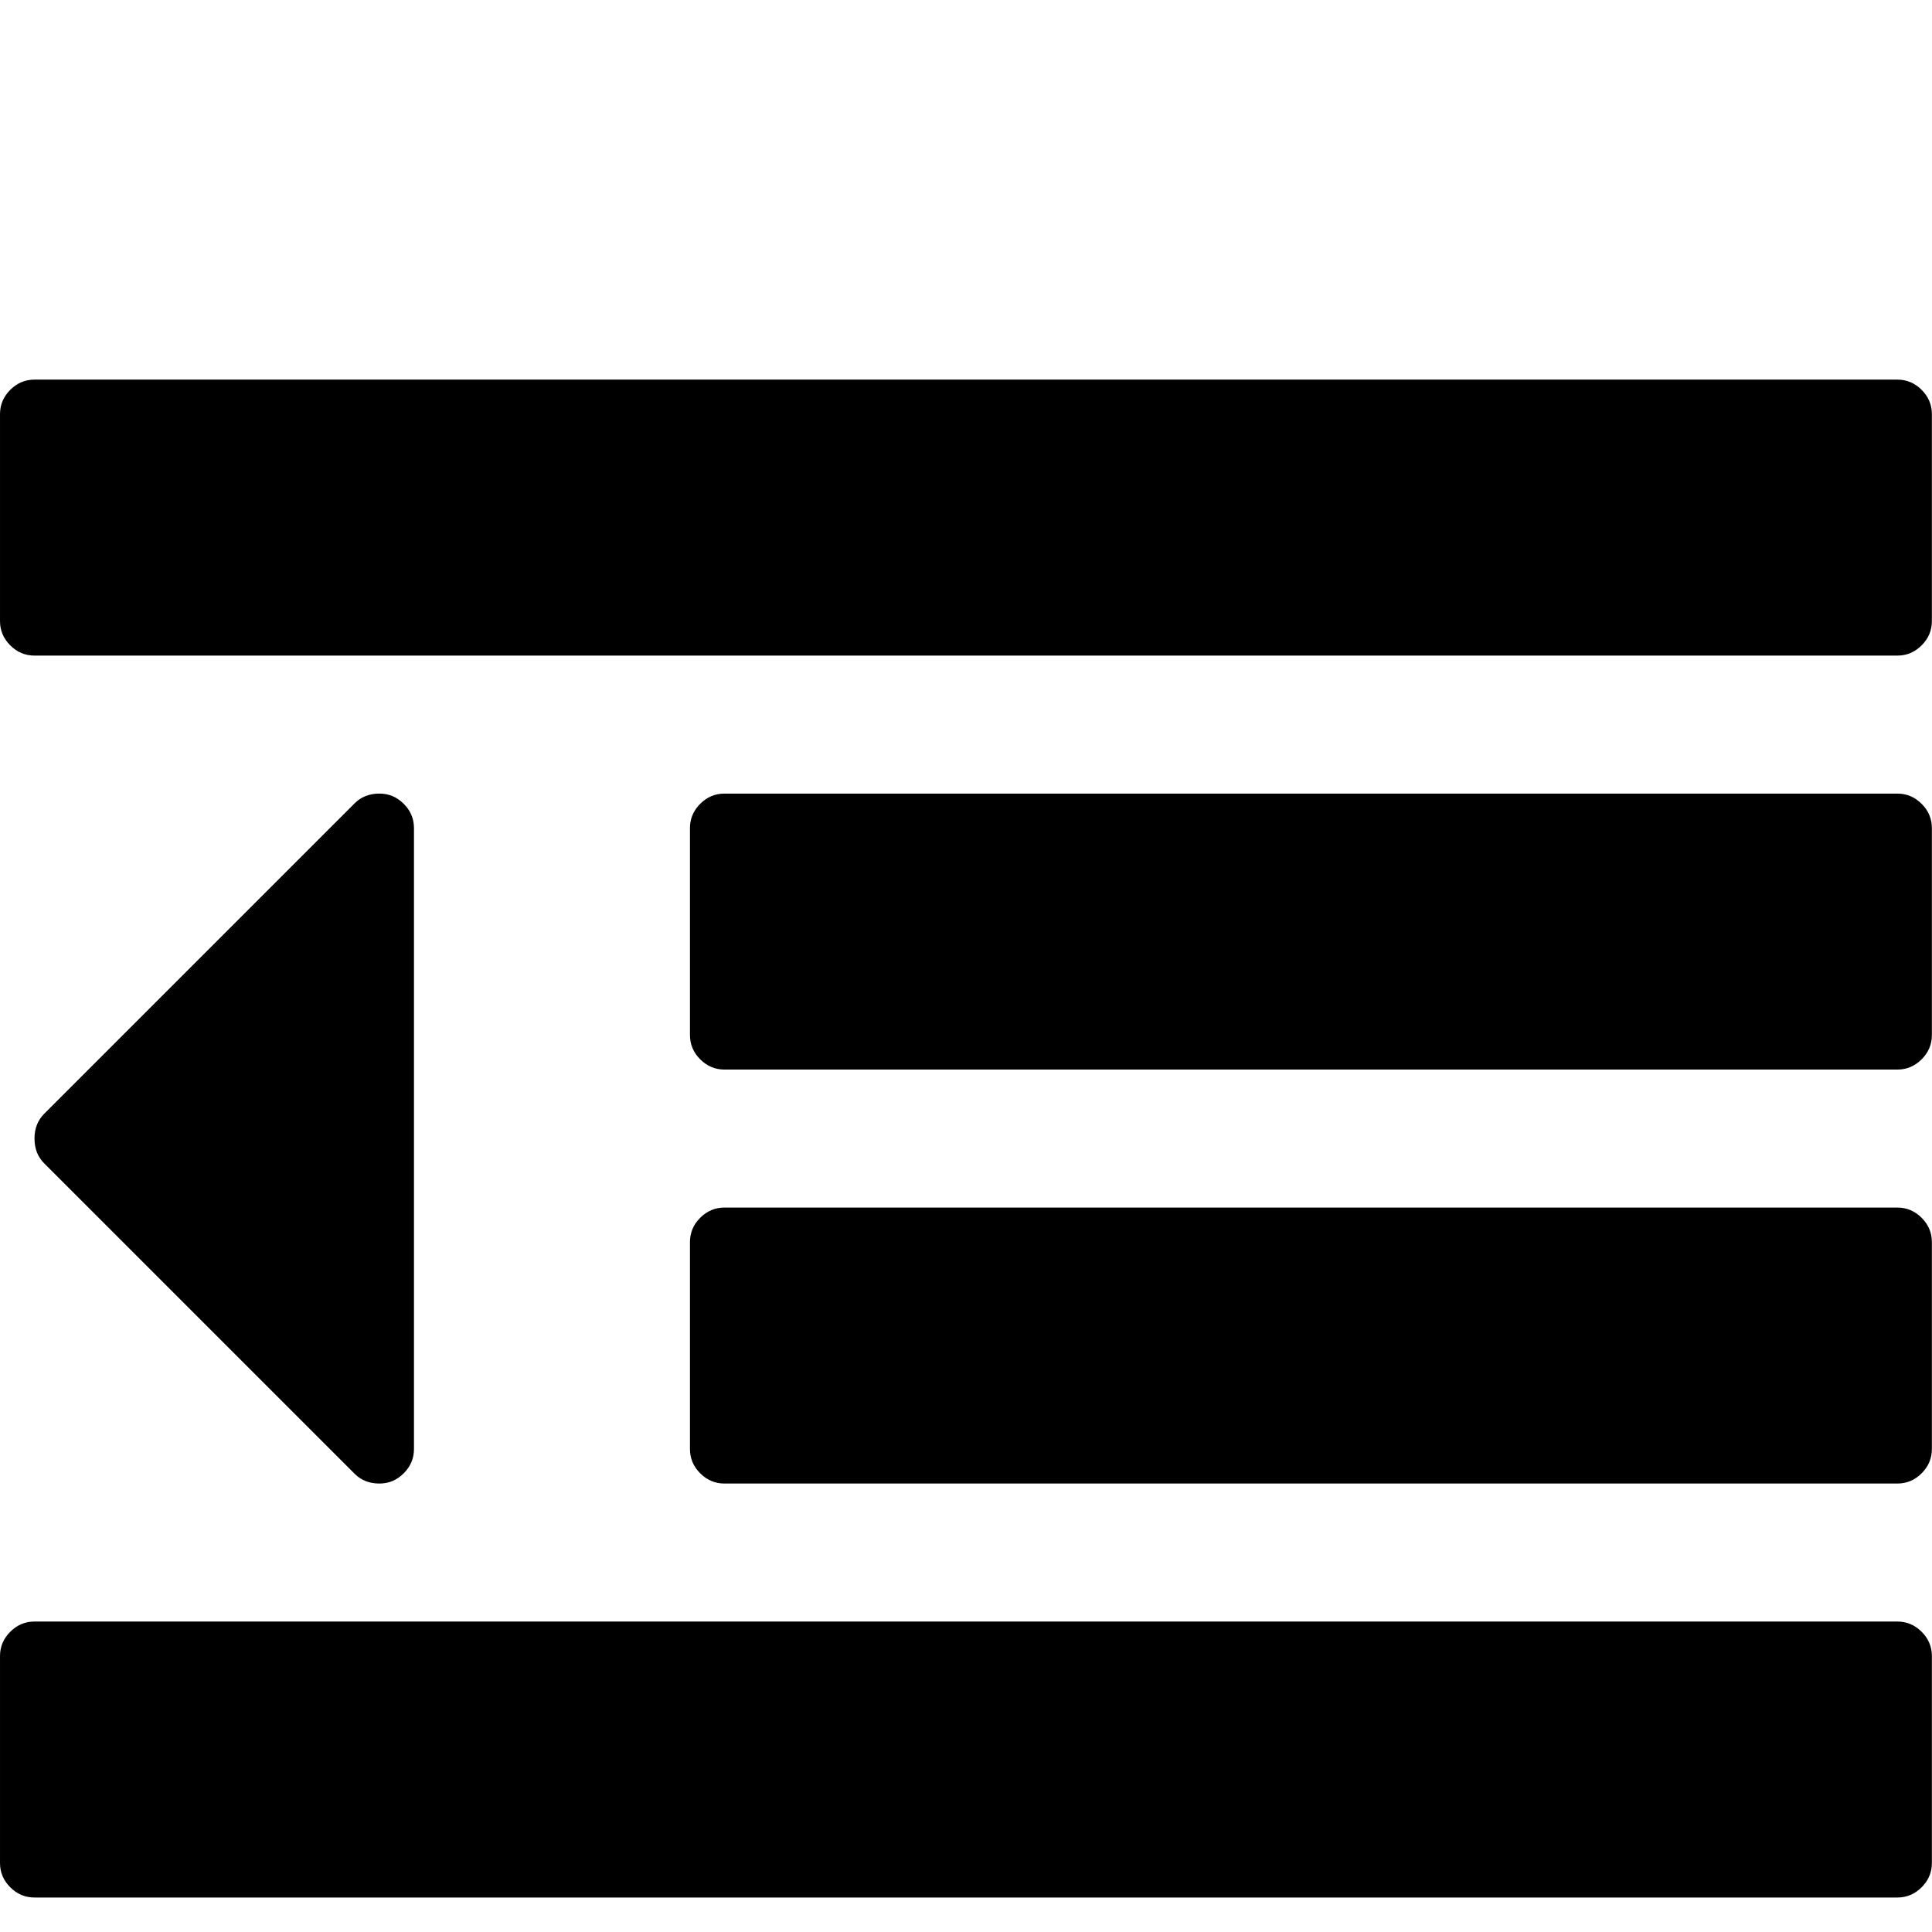 <?xml version="1.0" standalone="no"?><!DOCTYPE svg PUBLIC "-//W3C//DTD SVG 1.1//EN"
        "http://www.w3.org/Graphics/SVG/1.1/DTD/svg11.dtd"><svg viewBox="0 0 1024 1024" version="1.1" xmlns="http://www.w3.org/2000/svg" xmlns:xlink="http://www.w3.org/1999/xlink"><path transform="scale(1, -1) translate(0, -1024)" d="M219.415 585.097l0-329.122q0-7.428-5.428-12.856t-12.856-5.428q-7.999 0-13.142 5.143l-164.561 164.561q-5.143 5.143-5.143 13.142t5.143 13.142l164.561 164.561q5.143 5.143 13.142 5.143 7.428 0 12.856-5.428t5.428-12.856z m804.52-438.829l0-109.707q0-7.428-5.428-12.856t-12.856-5.428l-987.365 0q-7.428 0-12.856 5.428t-5.428 12.856l0 109.707q0 7.428 5.428 12.856t12.856 5.428l987.365 0q7.428 0 12.856-5.428t5.428-12.856z m0 219.415l0-109.707q0-7.428-5.428-12.856t-12.856-5.428l-621.674 0q-7.428 0-12.856 5.428t-5.428 12.856l0 109.707q0 7.428 5.428 12.856t12.856 5.428l621.674 0q7.428 0 12.856-5.428t5.428-12.856z m0 219.415l0-109.707q0-7.428-5.428-12.856t-12.856-5.428l-621.674 0q-7.428 0-12.856 5.428t-5.428 12.856l0 109.707q0 7.428 5.428 12.856t12.856 5.428l621.674 0q7.428 0 12.856-5.428t5.428-12.856z m0 219.415l0-109.707q0-7.428-5.428-12.856t-12.856-5.428l-987.365 0q-7.428 0-12.856 5.428t-5.428 12.856l0 109.707q0 7.428 5.428 12.856t12.856 5.428l987.365 0q7.428 0 12.856-5.428t5.428-12.856z"/></svg>